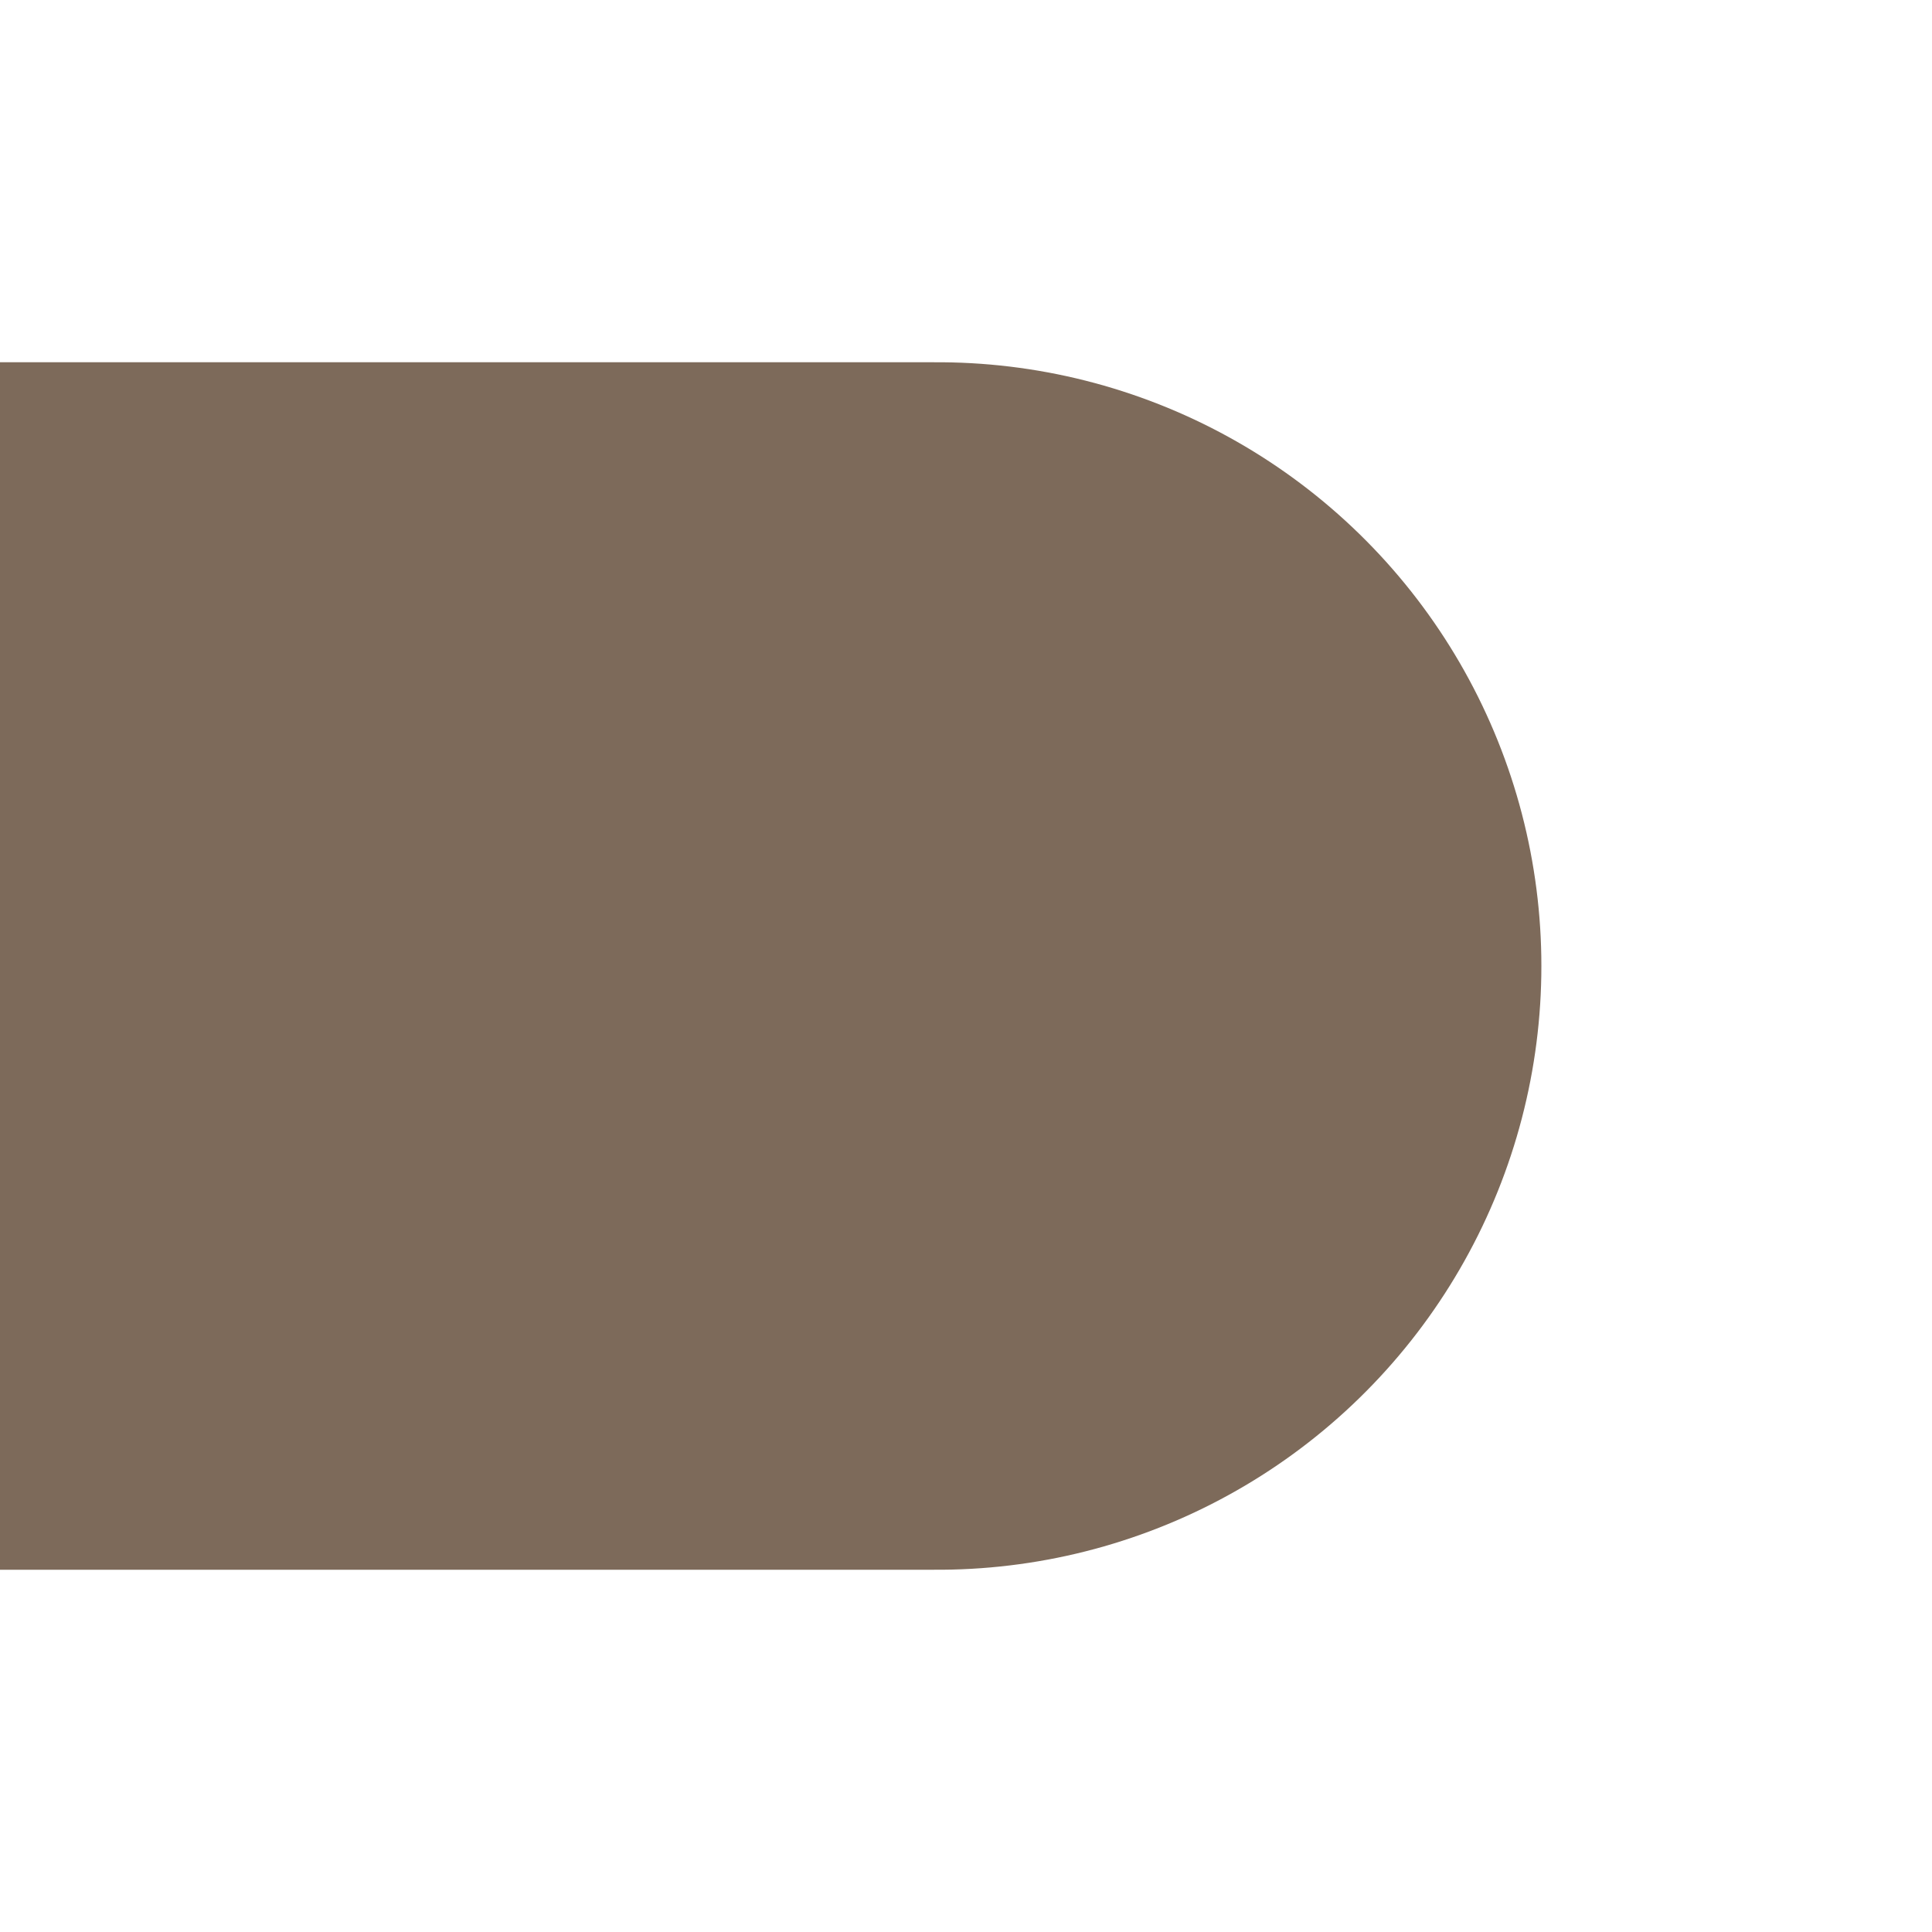 <?xml version="1.0" encoding="UTF-8"?><svg id="Layer_1" xmlns="http://www.w3.org/2000/svg" viewBox="0 0 64 64"><defs><style>.cls-1,.cls-2{fill:none;}.cls-2{stroke:#7d6a5a;stroke-linecap:round;stroke-miterlimit:10;stroke-width:40px;}</style></defs><g id="Bg"><rect class="cls-1" x="0" y="-64" width="64" height="64"/></g><g id="Bg-2"><rect class="cls-1" x="-64" y="-64" width="64" height="64"/></g><line class="cls-2" x1="31.06" y1="32" x2="-31.09" y2="32"/></svg>